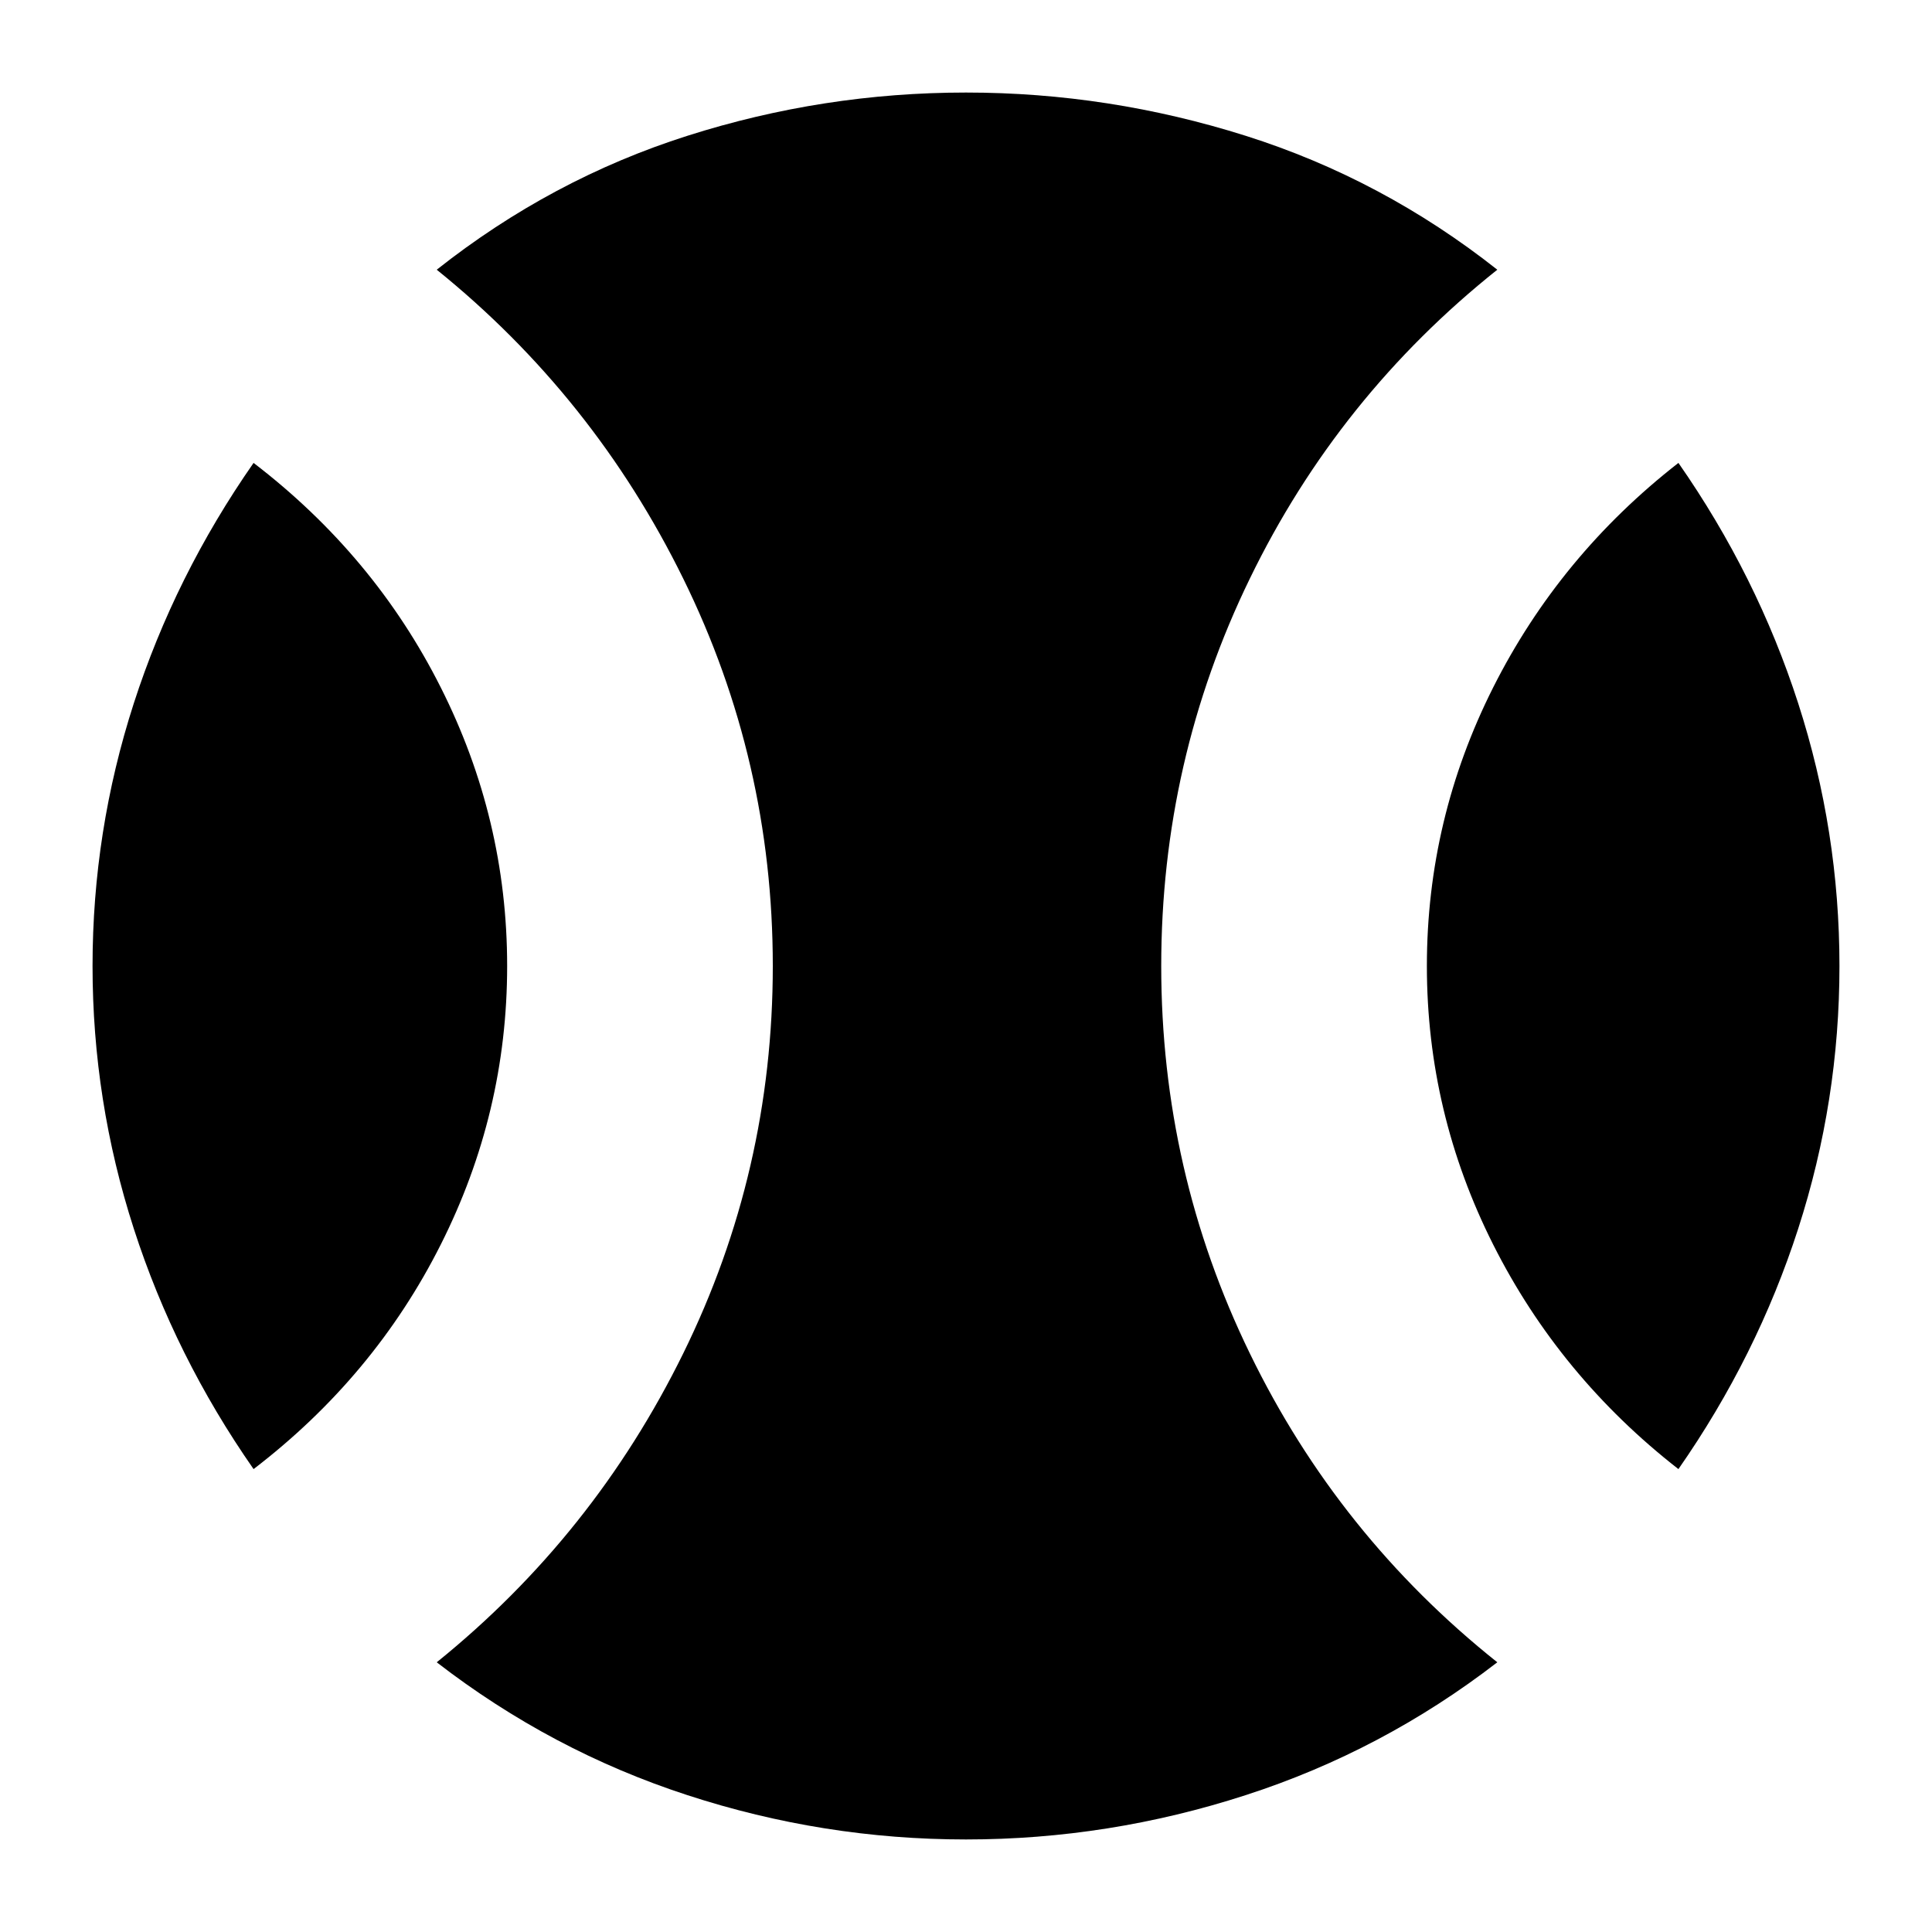 <svg xmlns="http://www.w3.org/2000/svg" height="20" width="20"><path d="M2.625 15.208Q1.812 14.042 1.385 12.719Q0.958 11.396 0.958 10Q0.958 8.604 1.385 7.281Q1.812 5.958 2.625 4.792Q3.875 5.75 4.562 7.115Q5.25 8.479 5.25 10Q5.25 11.521 4.562 12.885Q3.875 14.25 2.625 15.208ZM10 19.042Q8.521 19.042 7.115 18.583Q5.708 18.125 4.521 17.208Q6.146 15.896 7.073 14.01Q8 12.125 8 10Q8 7.875 7.073 5.99Q6.146 4.104 4.521 2.792Q5.708 1.854 7.115 1.406Q8.521 0.958 10 0.958Q11.479 0.958 12.896 1.406Q14.312 1.854 15.5 2.792Q13.854 4.104 12.938 5.99Q12.021 7.875 12.021 10Q12.021 12.125 12.938 14.01Q13.854 15.896 15.5 17.208Q14.312 18.125 12.896 18.583Q11.479 19.042 10 19.042ZM17.375 15.208Q16.146 14.25 15.458 12.885Q14.771 11.521 14.771 10Q14.771 8.479 15.458 7.115Q16.146 5.75 17.375 4.792Q18.188 5.958 18.615 7.281Q19.042 8.604 19.042 10Q19.042 11.396 18.615 12.719Q18.188 14.042 17.375 15.208Z"/></svg>